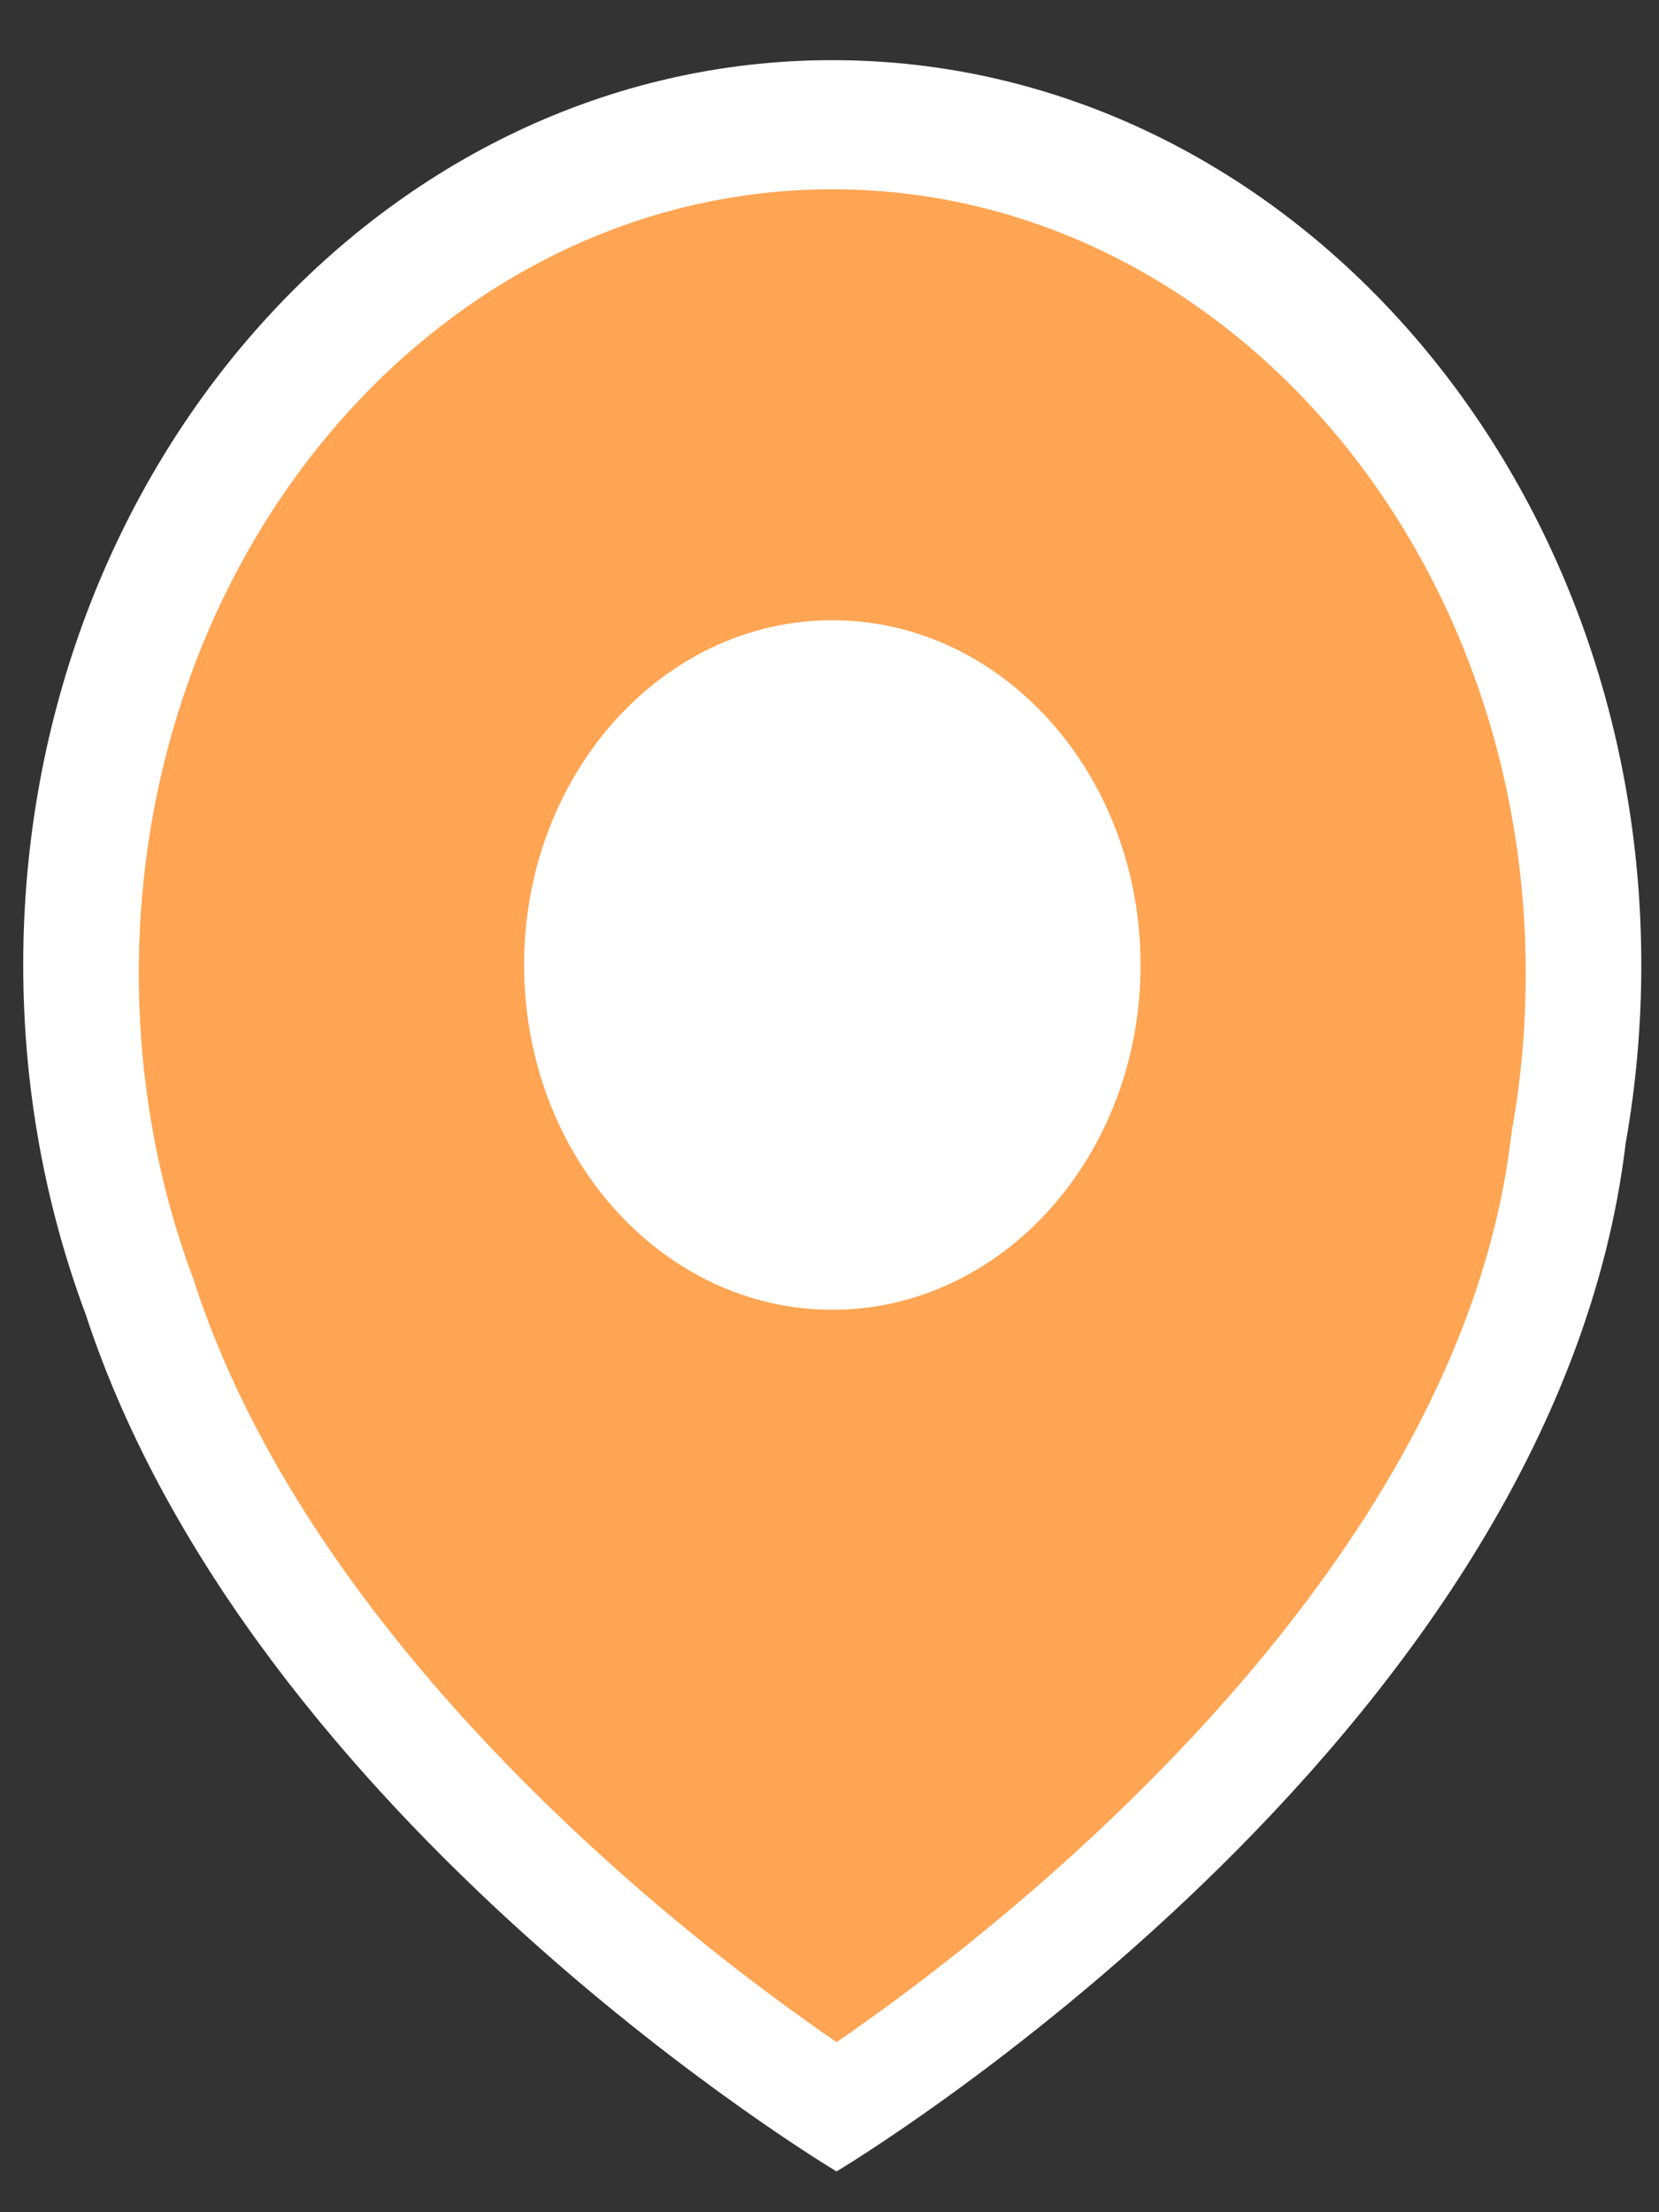 <svg width="30" height="40" viewBox="0 0 12 16" fill="none" xmlns="http://www.w3.org/2000/svg">
<rect x="0" y="0" width="12" height="16" fill="#333333" stroke="none"/>
<path fill-rule="evenodd" clip-rule="evenodd" d="M11.872 6.979C11.872 3.365 9.252 0.435 6.02 0.435C2.788 0.435 0.168 3.365 0.168 6.979C0.168 7.874 0.329 8.727 0.619 9.504C1.825 13.185 6.051 15.705 6.051 15.705C6.051 15.705 11.242 12.609 11.759 8.268C11.833 7.851 11.872 7.42 11.872 6.979Z" fill="white"/>
<path fill-rule="evenodd" clip-rule="evenodd" d="M10.939 8.158L10.934 8.188L10.93 8.219C10.714 10.057 9.488 11.741 8.164 13.033C7.52 13.663 6.887 14.166 6.416 14.511C6.279 14.611 6.156 14.698 6.051 14.77C5.981 14.722 5.903 14.668 5.819 14.607C5.424 14.325 4.885 13.911 4.312 13.387C3.144 12.321 1.929 10.886 1.404 9.267L1.398 9.247L1.39 9.228C1.142 8.556 1.004 7.817 1.004 7.04C1.004 3.908 3.25 1.369 6.02 1.369C8.79 1.369 11.036 3.908 11.036 7.04C11.036 7.424 11.003 7.798 10.939 8.158Z" fill="#FFA553"/>
<path d="M8.25 6.979C8.25 5.603 7.252 4.486 6.02 4.486C4.789 4.486 3.791 5.603 3.791 6.979C3.791 8.356 4.789 9.473 6.02 9.473C7.252 9.473 8.25 8.356 8.25 6.979Z" fill="white"/>
</svg>
